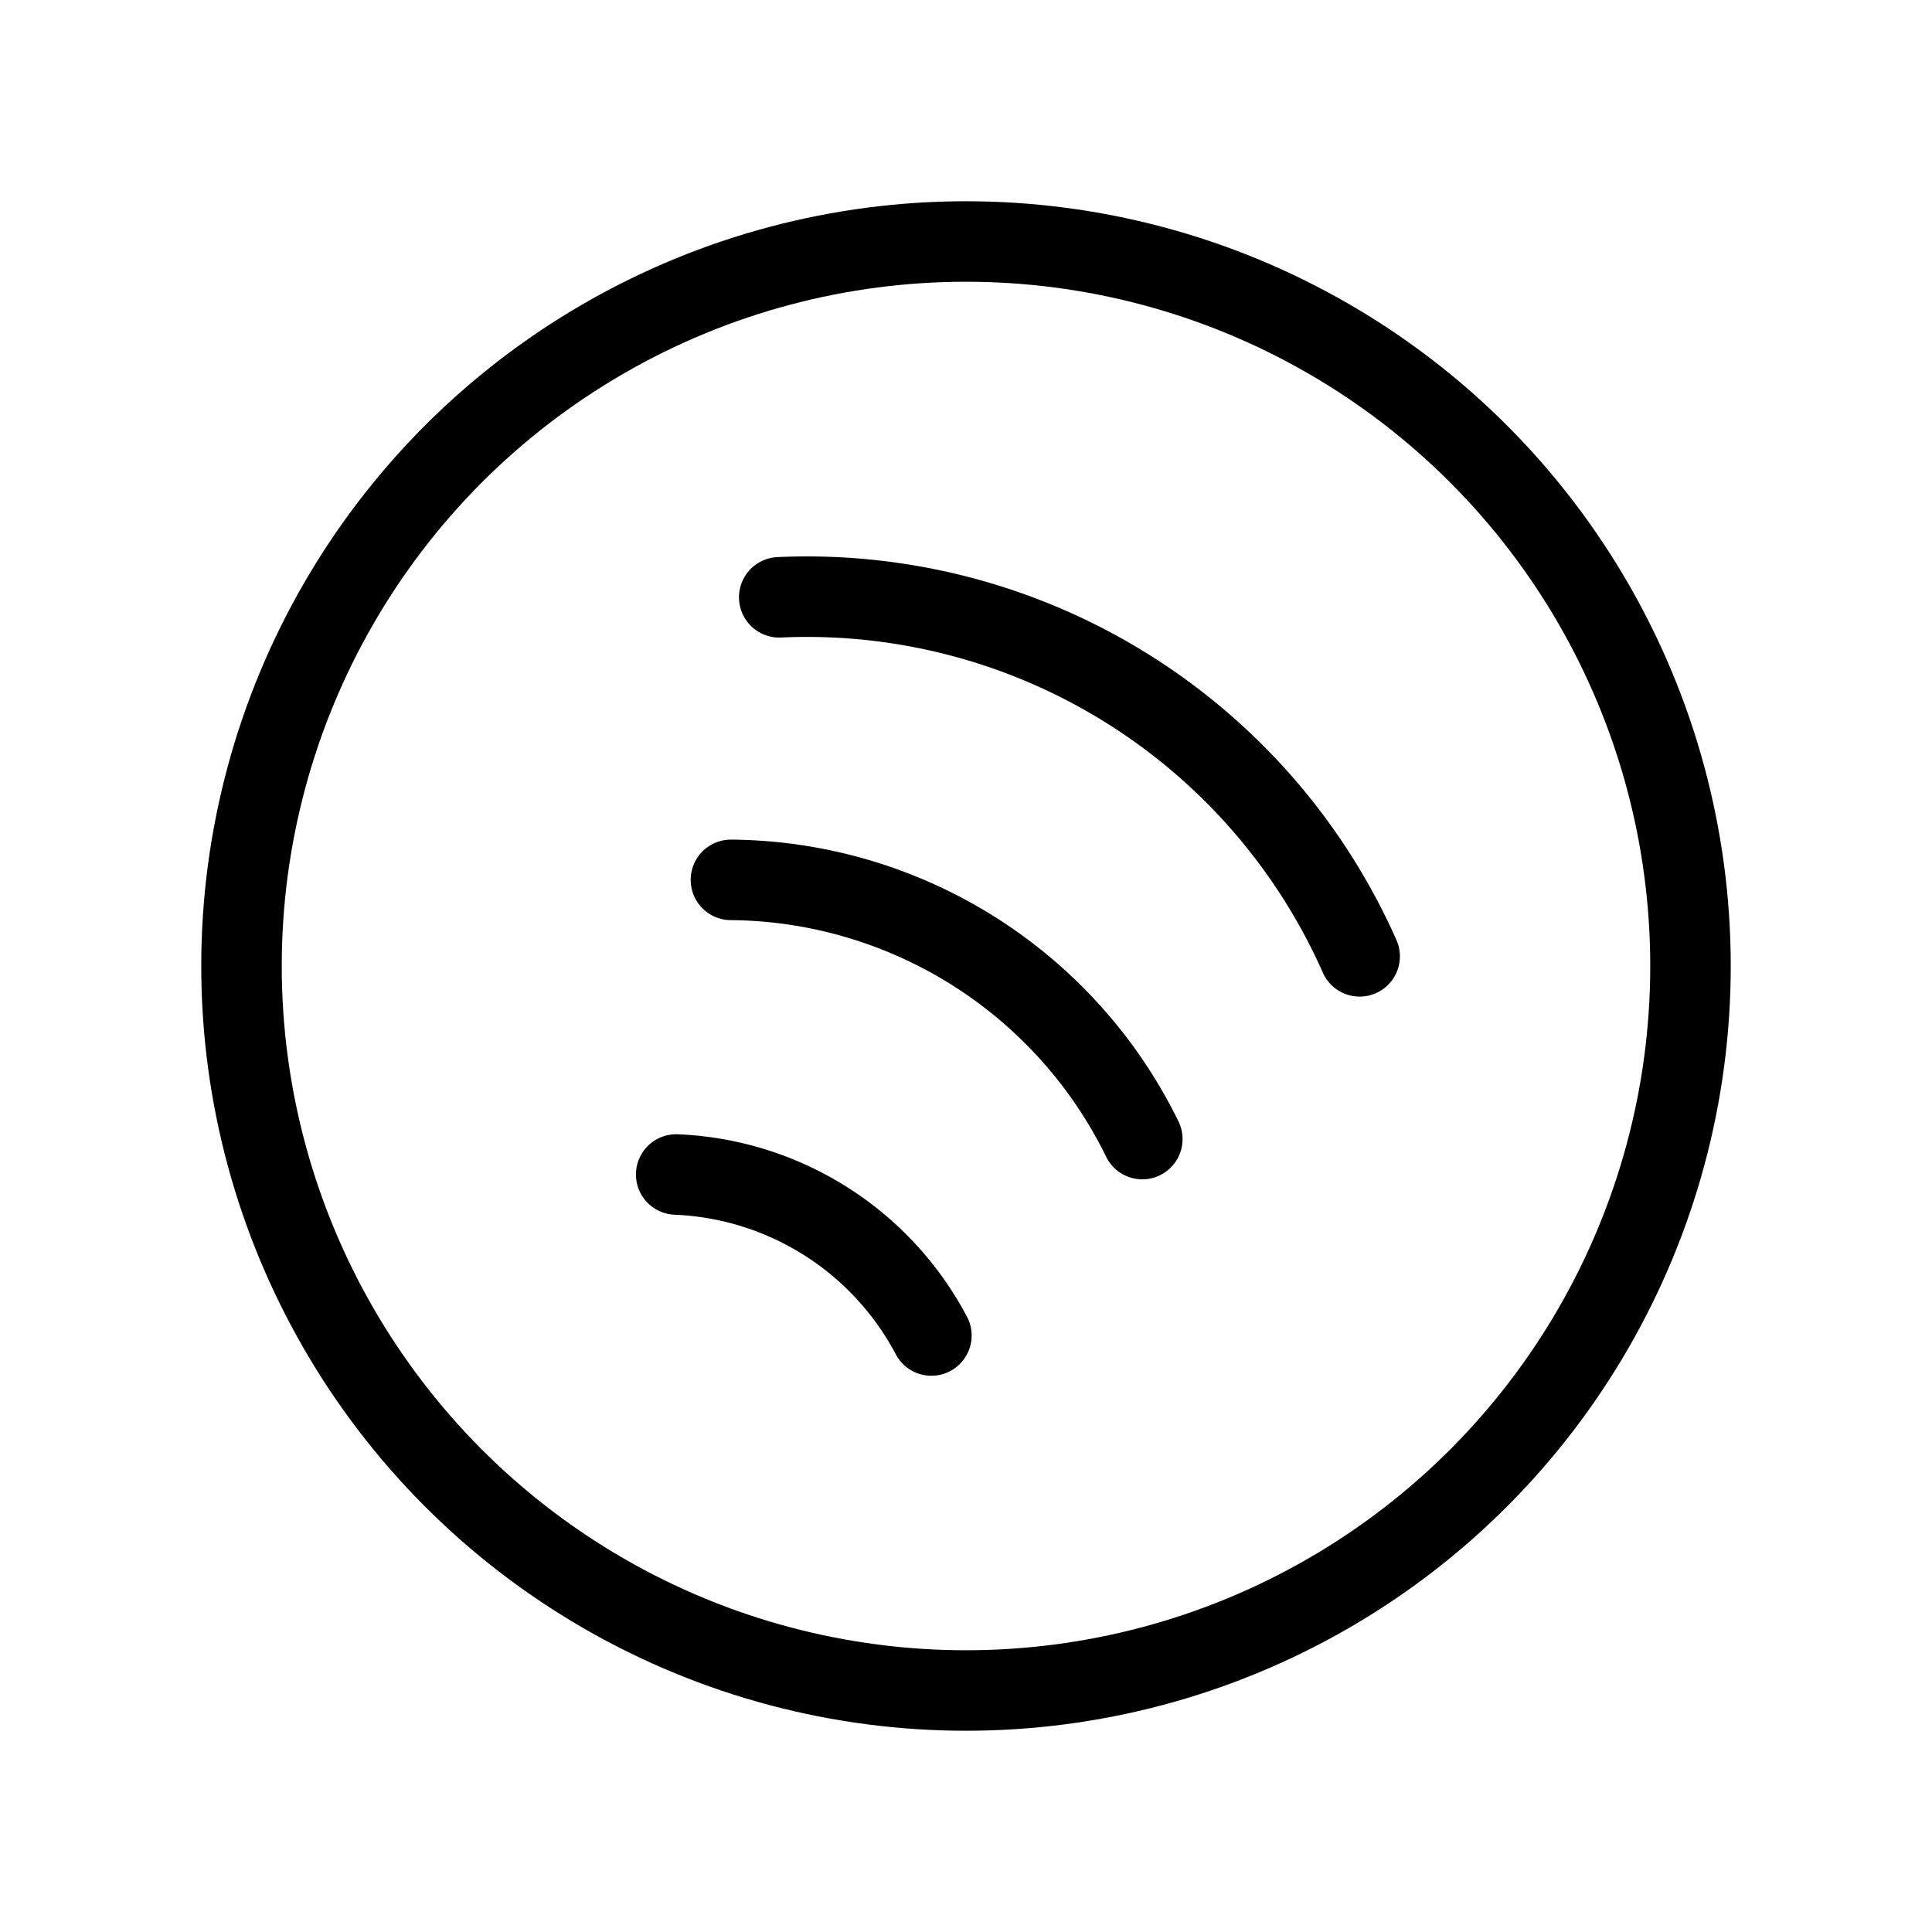<svg data-icon-name="spotify" data-style="line" icon_origin_id="14345" viewBox="0 0 24 24" xmlns="http://www.w3.org/2000/svg" id="spotify" class="icon line" width="48" height="48"><circle style="fill: none; stroke: rgb(0, 0, 0); stroke-linecap: round; stroke-linejoin: round; stroke-width: 1;" r="9" cy="12" cx="12" id="primary"></circle><path style="fill: none; stroke: rgb(0, 0, 0); stroke-linecap: round; stroke-linejoin: round; stroke-width: 1;" d="M16.89,11.88A7.51,7.51,0,0,0,9.68,7.42" data-name="primary" id="primary-2"></path><path style="fill: none; stroke: rgb(0, 0, 0); stroke-linecap: round; stroke-linejoin: round; stroke-width: 1;" d="M14.19,14.15a5.74,5.74,0,0,0-5.11-3.22" data-name="primary" id="primary-3"></path><path style="fill: none; stroke: rgb(0, 0, 0); stroke-linecap: round; stroke-linejoin: round; stroke-width: 1;" d="M11.57,16.59a3.76,3.76,0,0,0-3.17-2" data-name="primary" id="primary-4"></path></svg>